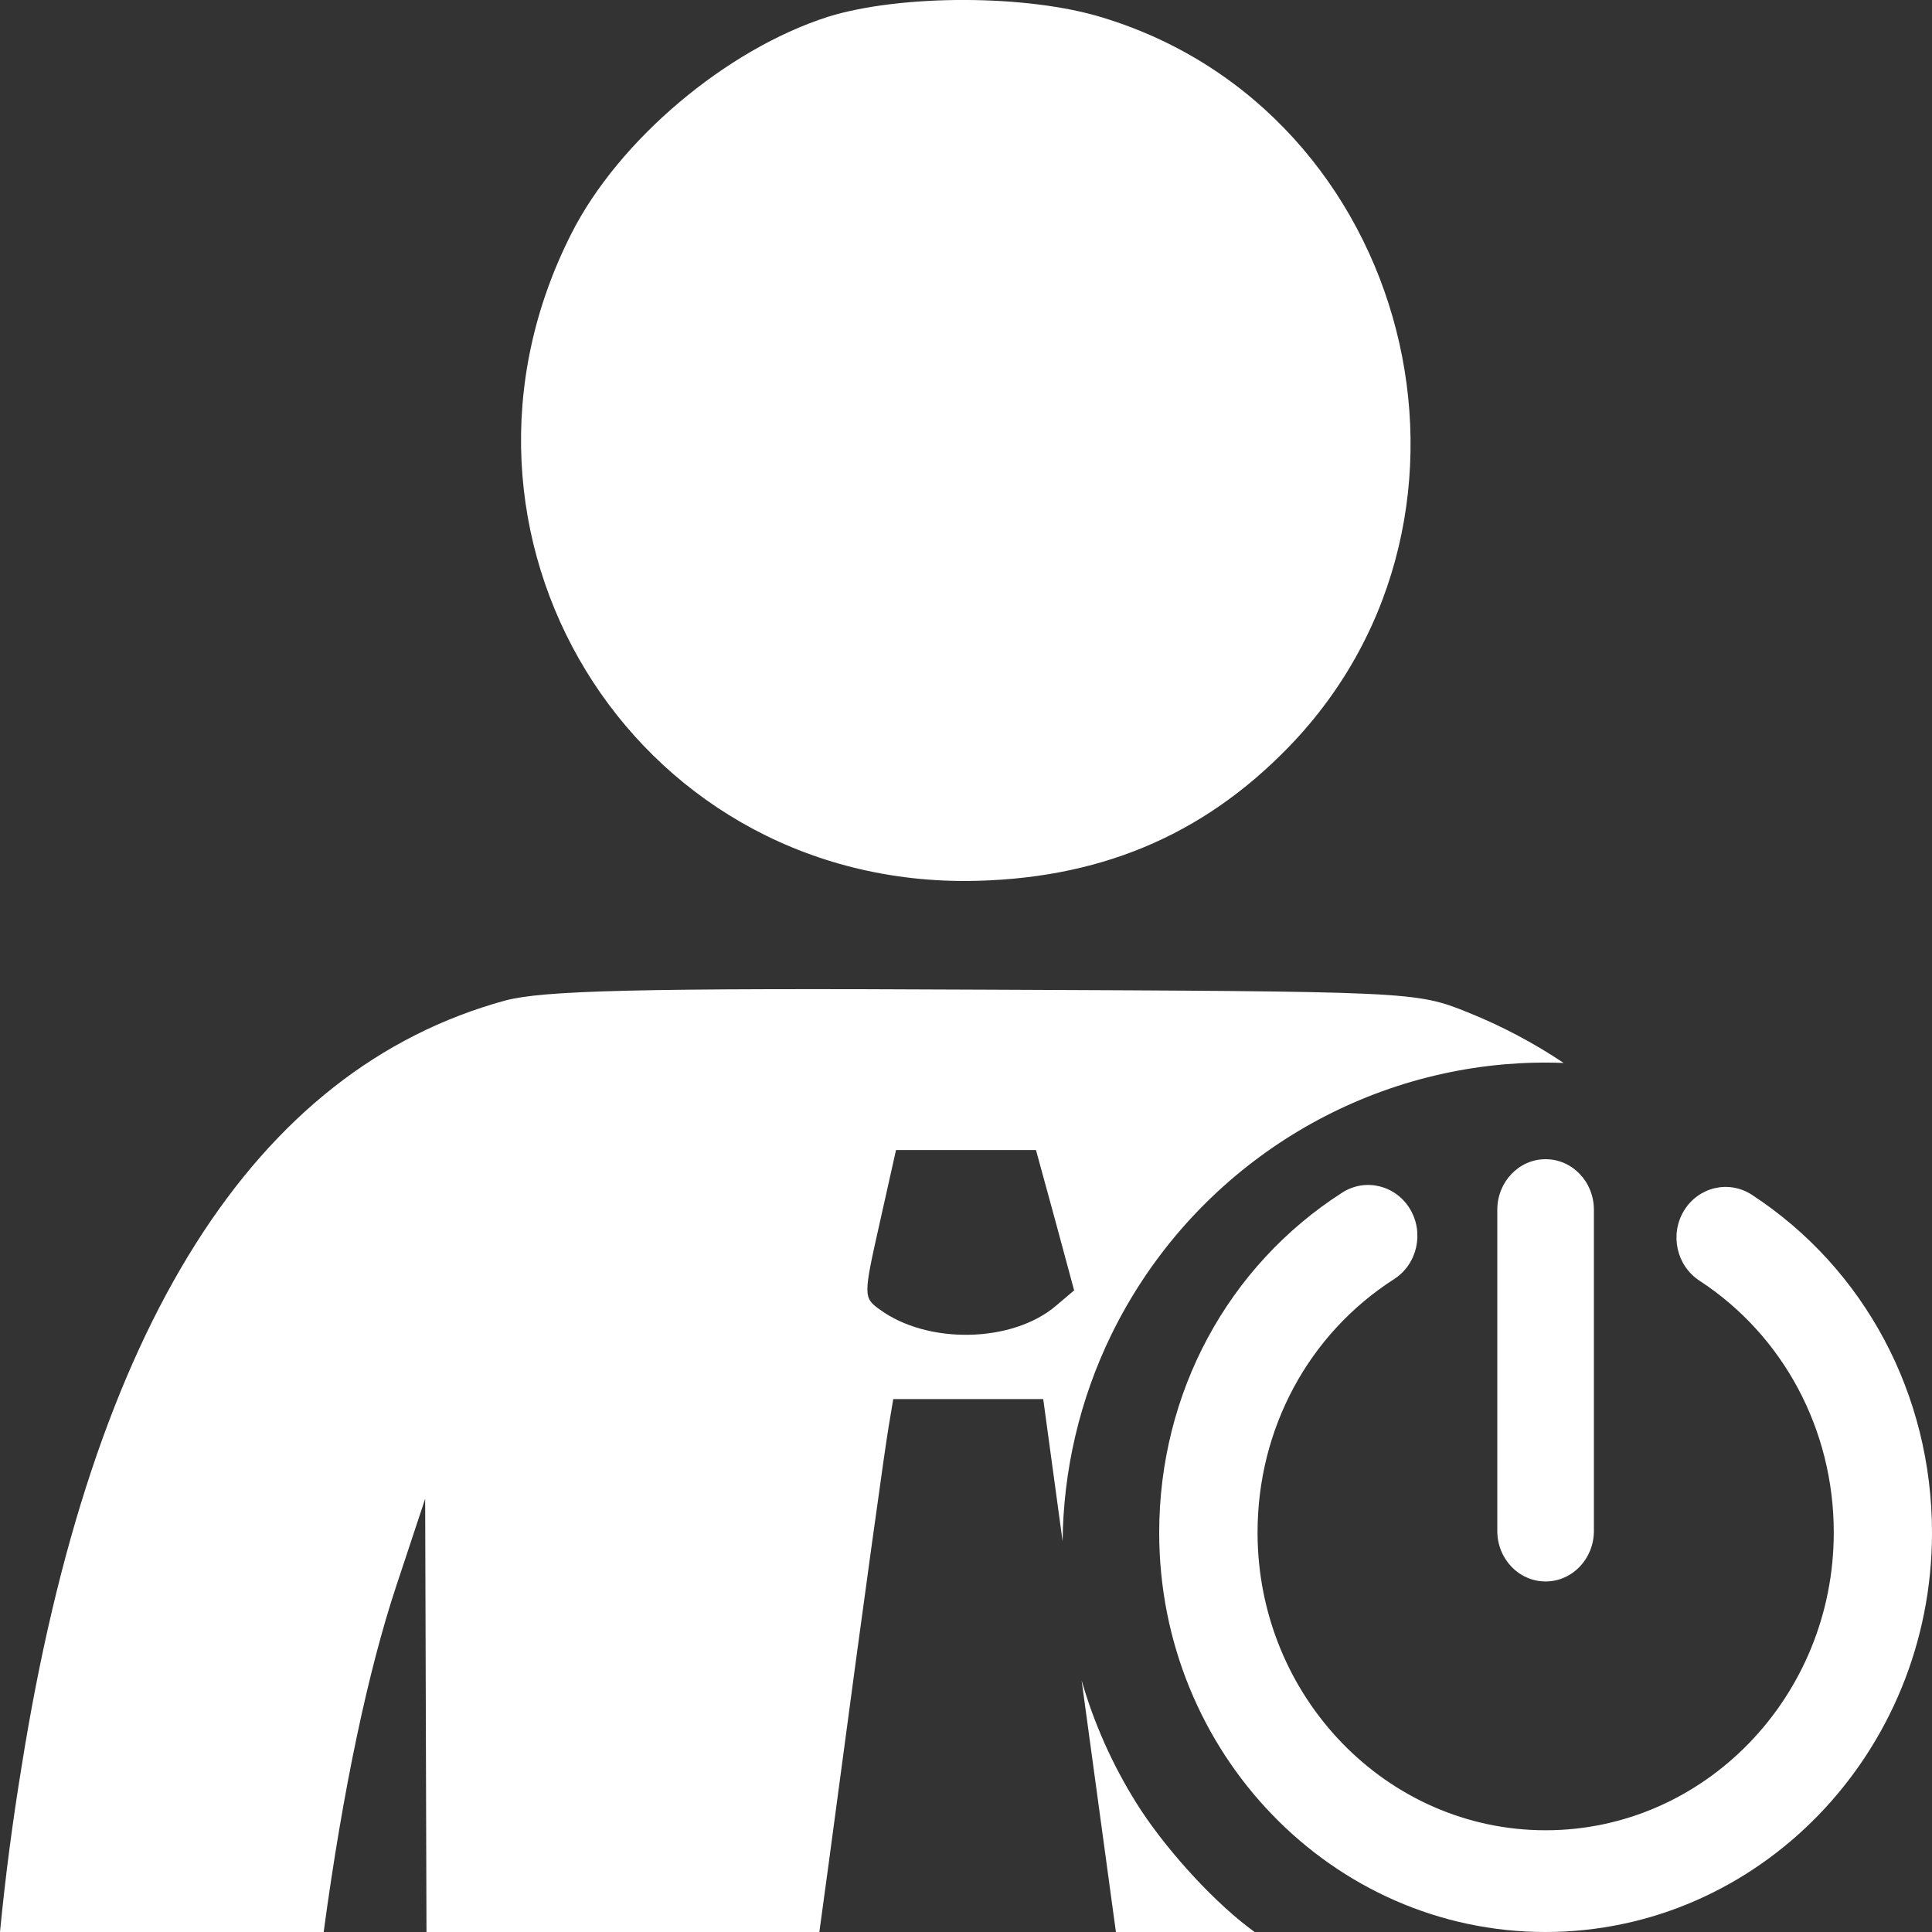 <svg width="32" height="32" viewBox="0 0 32 32" fill="none" xmlns="http://www.w3.org/2000/svg">
<rect x="0" y="0" width="32" height="32" fill="#333333" stroke="none"/>
<path fill-rule="evenodd" clip-rule="evenodd" d="M0 32H5.361C5.683 29.614 6.103 27.66 6.56 26.279L7.042 24.824L7.064 32H13.571C13.672 31.265 13.781 30.459 13.892 29.625C14.299 26.564 14.675 23.863 14.72 23.623L14.795 23.173H16.045H17.279L17.6 25.527C17.612 24.358 17.88 23.188 18.408 22.105C19.645 19.574 22.117 17.874 24.913 17.629C25.237 17.601 25.567 17.593 25.899 17.606C25.399 17.271 24.87 16.992 24.31 16.767C23.453 16.422 23.392 16.422 16.317 16.392L16.301 16.392C10.489 16.362 8.999 16.407 8.367 16.572C4.211 17.712 1.517 21.958 0.357 29.265C0.207 30.182 0.09 31.071 0 32ZM20.78 32C20.738 31.969 20.697 31.938 20.656 31.906C20.029 31.423 19.26 30.568 18.817 29.856C18.419 29.218 18.118 28.537 17.915 27.833L18.153 29.579L18.483 32H20.78ZM17.791 21.373L17.475 20.203L17.159 19.048H16H14.841L14.569 20.263C14.299 21.463 14.299 21.493 14.569 21.688C15.367 22.273 16.768 22.243 17.49 21.628L17.791 21.373ZM9.466 3.865C10.249 2.32 12.025 0.82 13.711 0.279C14.916 -0.096 17.024 -0.096 18.273 0.294C23.377 1.855 25.078 8.501 21.36 12.357C19.914 13.857 18.168 14.577 16 14.592C10.444 14.607 6.936 8.846 9.466 3.865ZM25.6 26.194C26.043 26.194 26.4 25.818 26.4 25.357V20.037C26.4 19.573 26.041 19.2 25.6 19.2C25.157 19.2 24.8 19.576 24.8 20.037V25.357C24.8 25.82 25.157 26.194 25.6 26.194ZM29.016 19.789C28.635 19.541 28.133 19.659 27.893 20.051C27.653 20.445 27.768 20.963 28.147 21.211C29.541 22.121 30.373 23.682 30.373 25.383C30.373 28.101 28.232 30.315 25.6 30.315C22.971 30.315 20.829 28.104 20.829 25.383C20.829 23.662 21.675 22.094 23.091 21.186C23.472 20.941 23.592 20.423 23.355 20.026C23.117 19.631 22.616 19.507 22.232 19.753C20.333 20.971 19.2 23.075 19.2 25.386C19.2 29.033 22.069 32 25.597 32C29.128 32 32 29.033 32 25.386C32 23.1 30.885 21.01 29.016 19.789Z" fill="white"/>
</svg>
